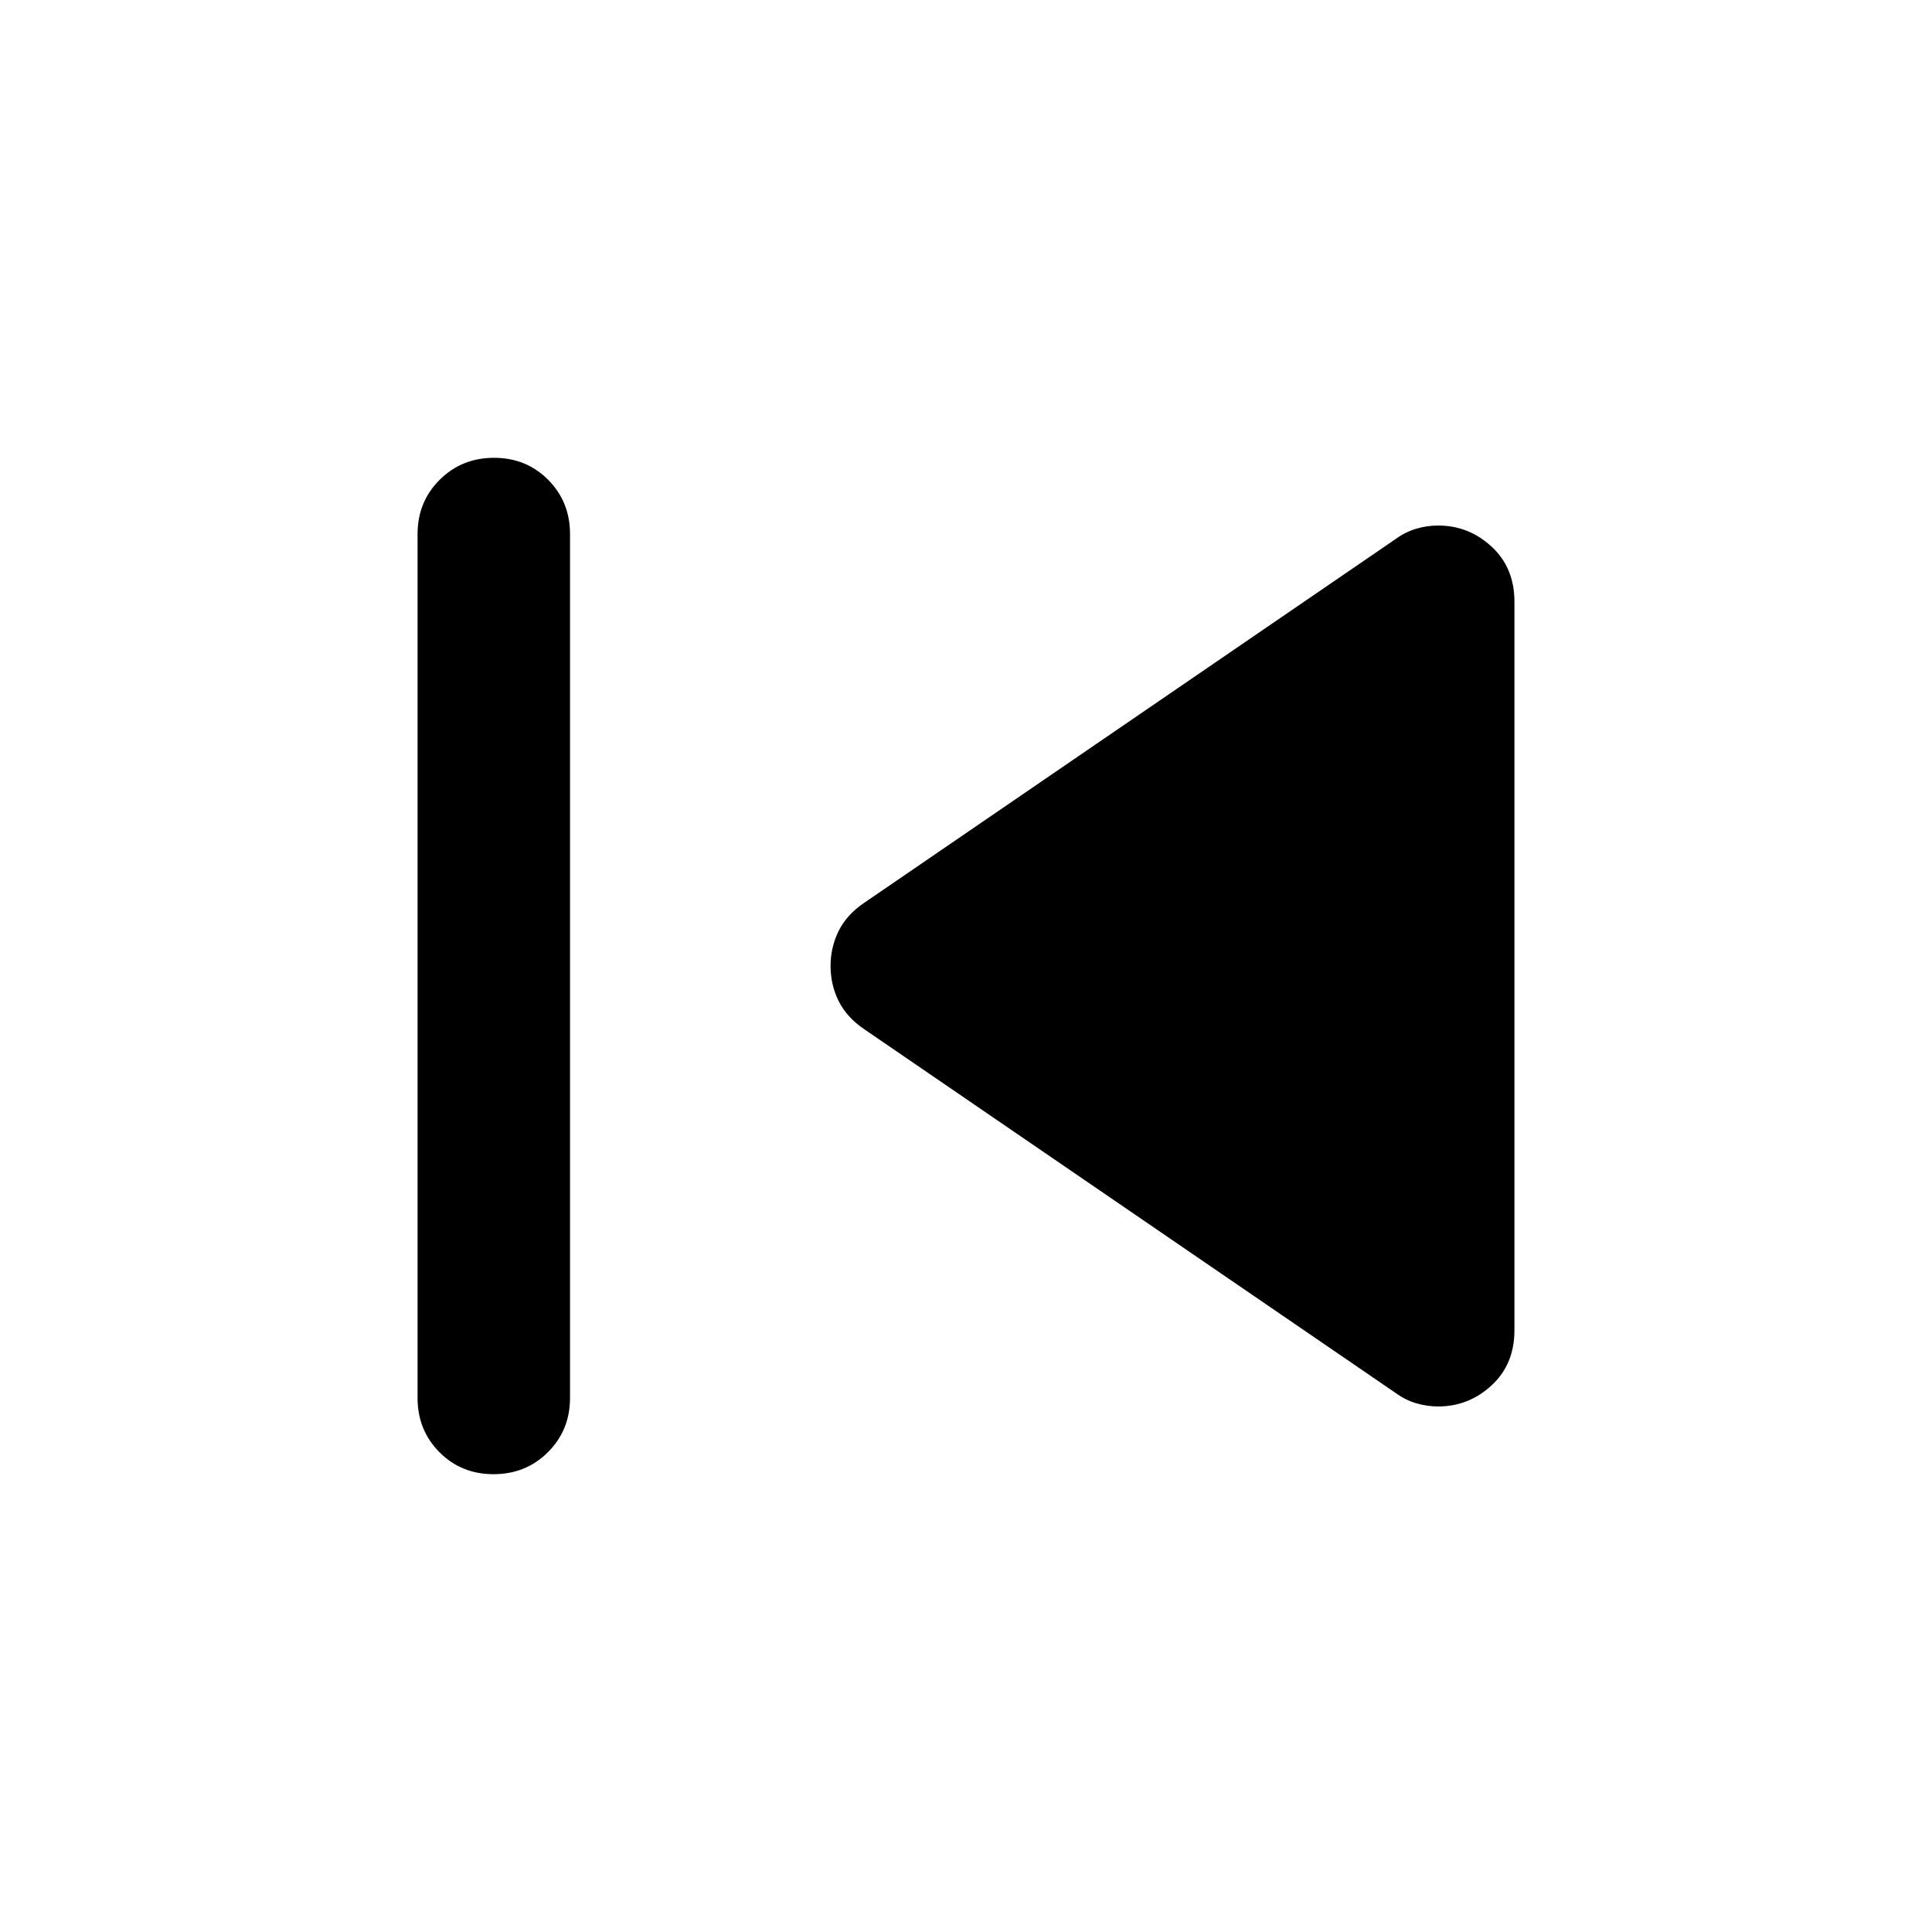 <svg xmlns="http://www.w3.org/2000/svg" height="40" viewBox="0 -960 960 960" width="40"><path d="M207.485-265.362v-429.276q0-16 10.972-26.938 10.972-10.939 27.022-10.939 16.05 0 26.905 10.939 10.855 10.938 10.855 26.938v429.276q0 16-10.972 26.938-10.972 10.939-27.022 10.939-16.05 0-26.905-10.939-10.855-10.938-10.855-26.938Zm485.856-2.573L429.442-448.587q-8.703-5.891-12.721-13.998-4.018-8.107-4.018-17.415t4.018-17.415q4.018-8.107 12.721-13.998l263.899-180.652q4.891-3.573 10.275-5.185 5.384-1.613 11.022-1.613 15.167 0 26.522 10.482 11.355 10.482 11.355 27.395v361.972q0 16.913-11.355 27.395t-26.522 10.482q-5.638 0-11.022-1.613-5.384-1.612-10.275-5.185Z"/></svg>